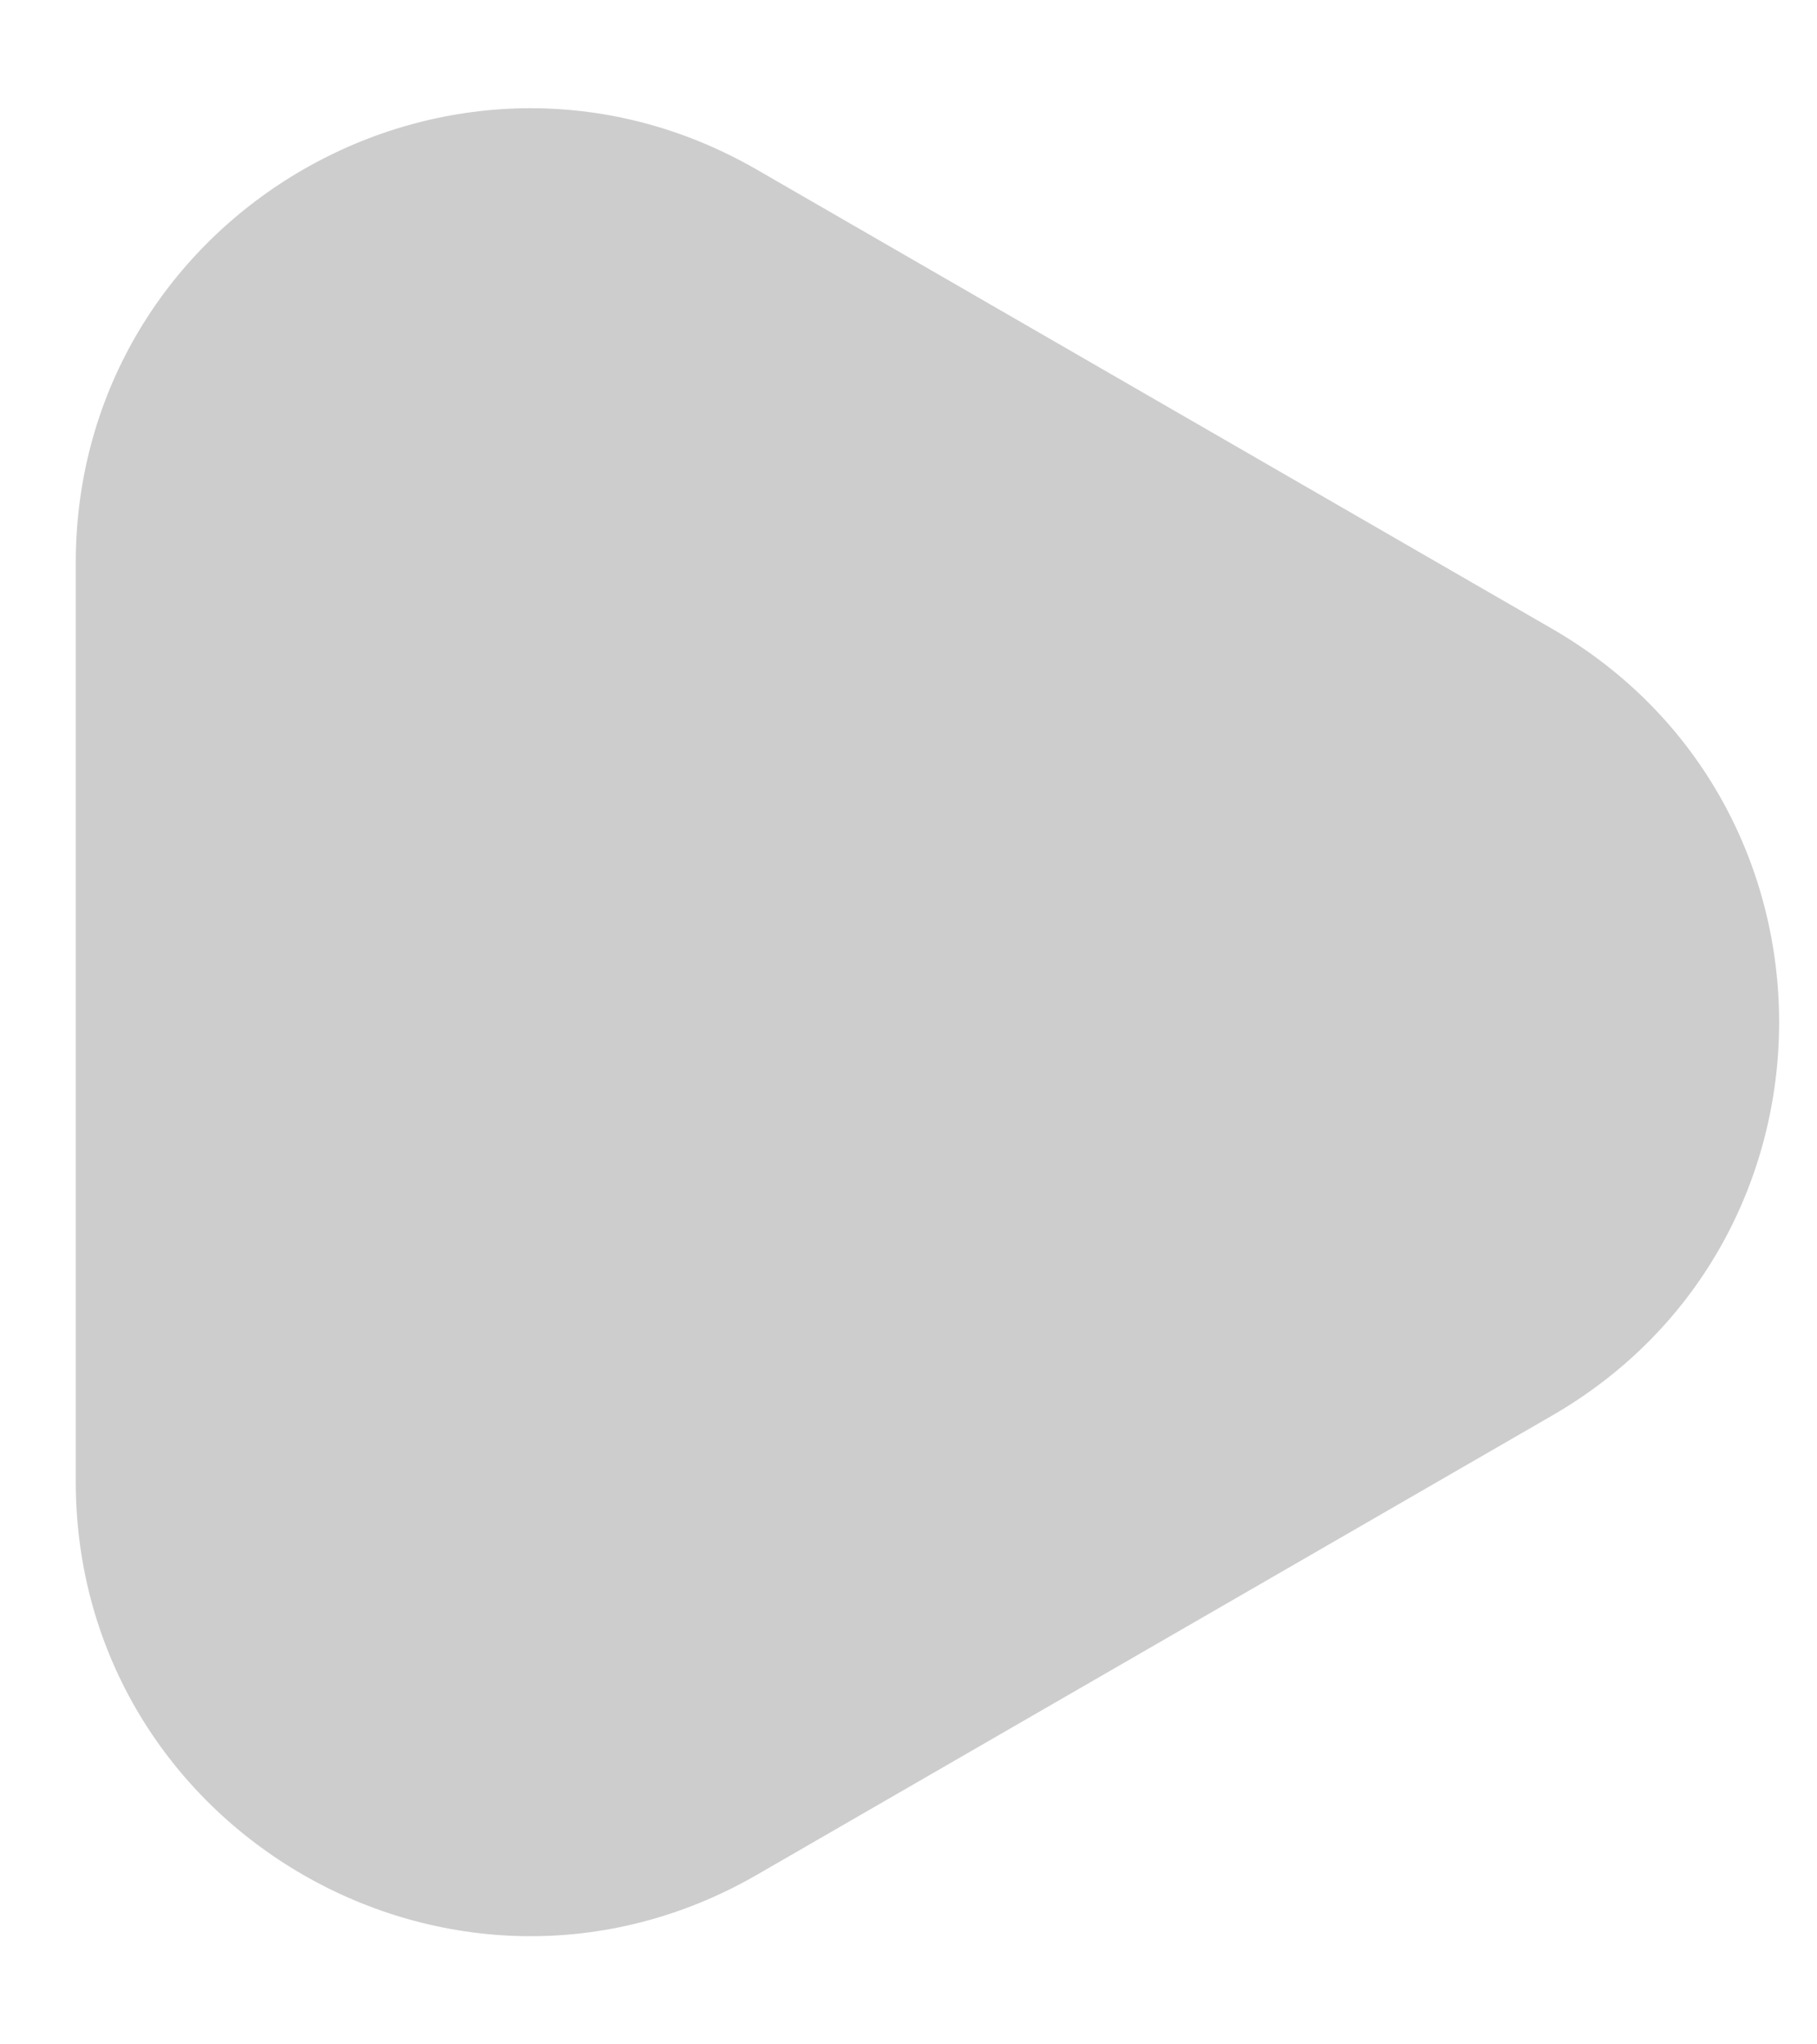 <svg width="16" height="18" viewBox="0 0 16 18" fill="none" xmlns="http://www.w3.org/2000/svg">
<path d="M13.667 5.536C16.333 7.076 16.333 10.925 13.667 12.464L6.667 16.506C4 18.045 0.667 16.121 0.667 13.042V4.959C0.667 1.879 4 -0.045 6.667 1.495L13.667 5.536Z" fill="#CDCDCD"/>
</svg>
